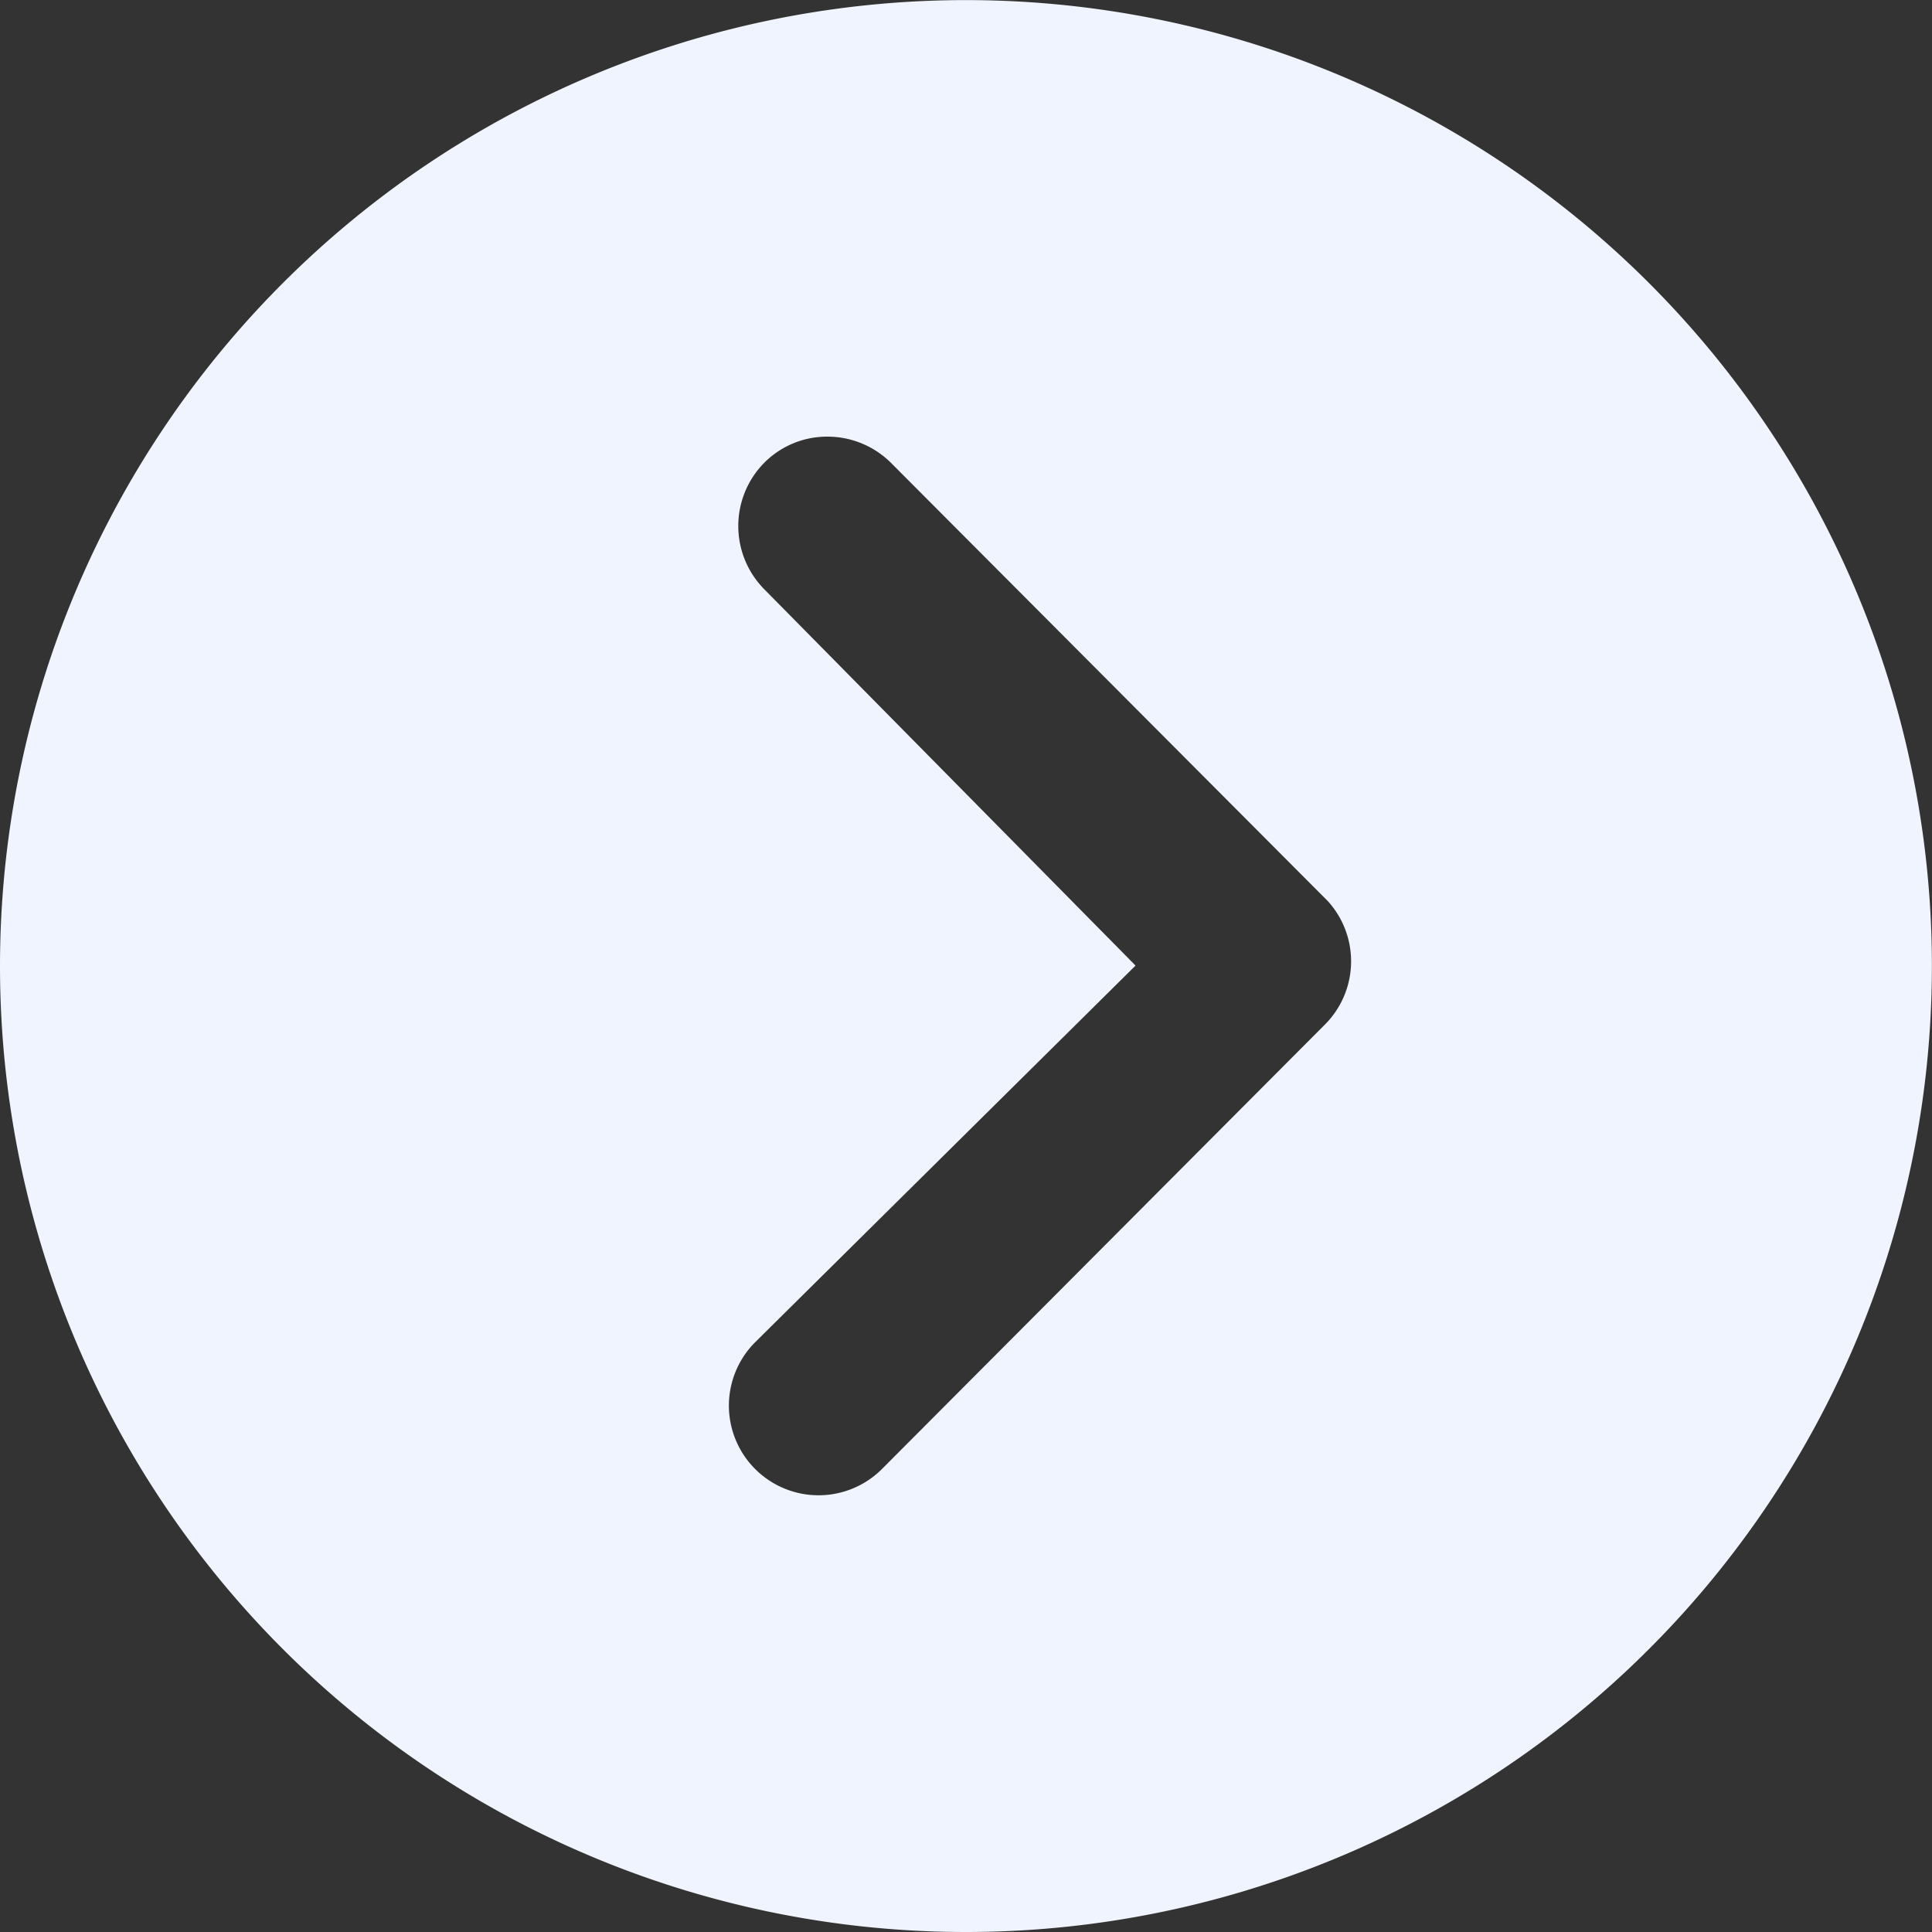 <svg xmlns="http://www.w3.org/2000/svg" width="20.677" height="20.677" viewBox="0 0 20.677 20.677">
  <rect x="0" y="0" width="20.677" height="20.677" fill="#333333" stroke="none"/>
  <path id="Icon_ionic-ios-arrow-dropdown-circle" data-name="Icon ionic-ios-arrow-dropdown-circle" d="M3.375,13.713A10.338,10.338,0,1,0,13.713,3.375,10.337,10.337,0,0,0,3.375,13.713Zm14.369-2.157a.963.963,0,0,1,1.357,0,.948.948,0,0,1,.278.676.964.964,0,0,1-.283.681l-4.687,4.672a.958.958,0,0,1-1.322-.03L8.33,12.814a.959.959,0,1,1,1.357-1.357l4.031,4.071Z" transform="translate(-3.375 24.052) rotate(-90)" fill="#eff4ff"/>
</svg>
